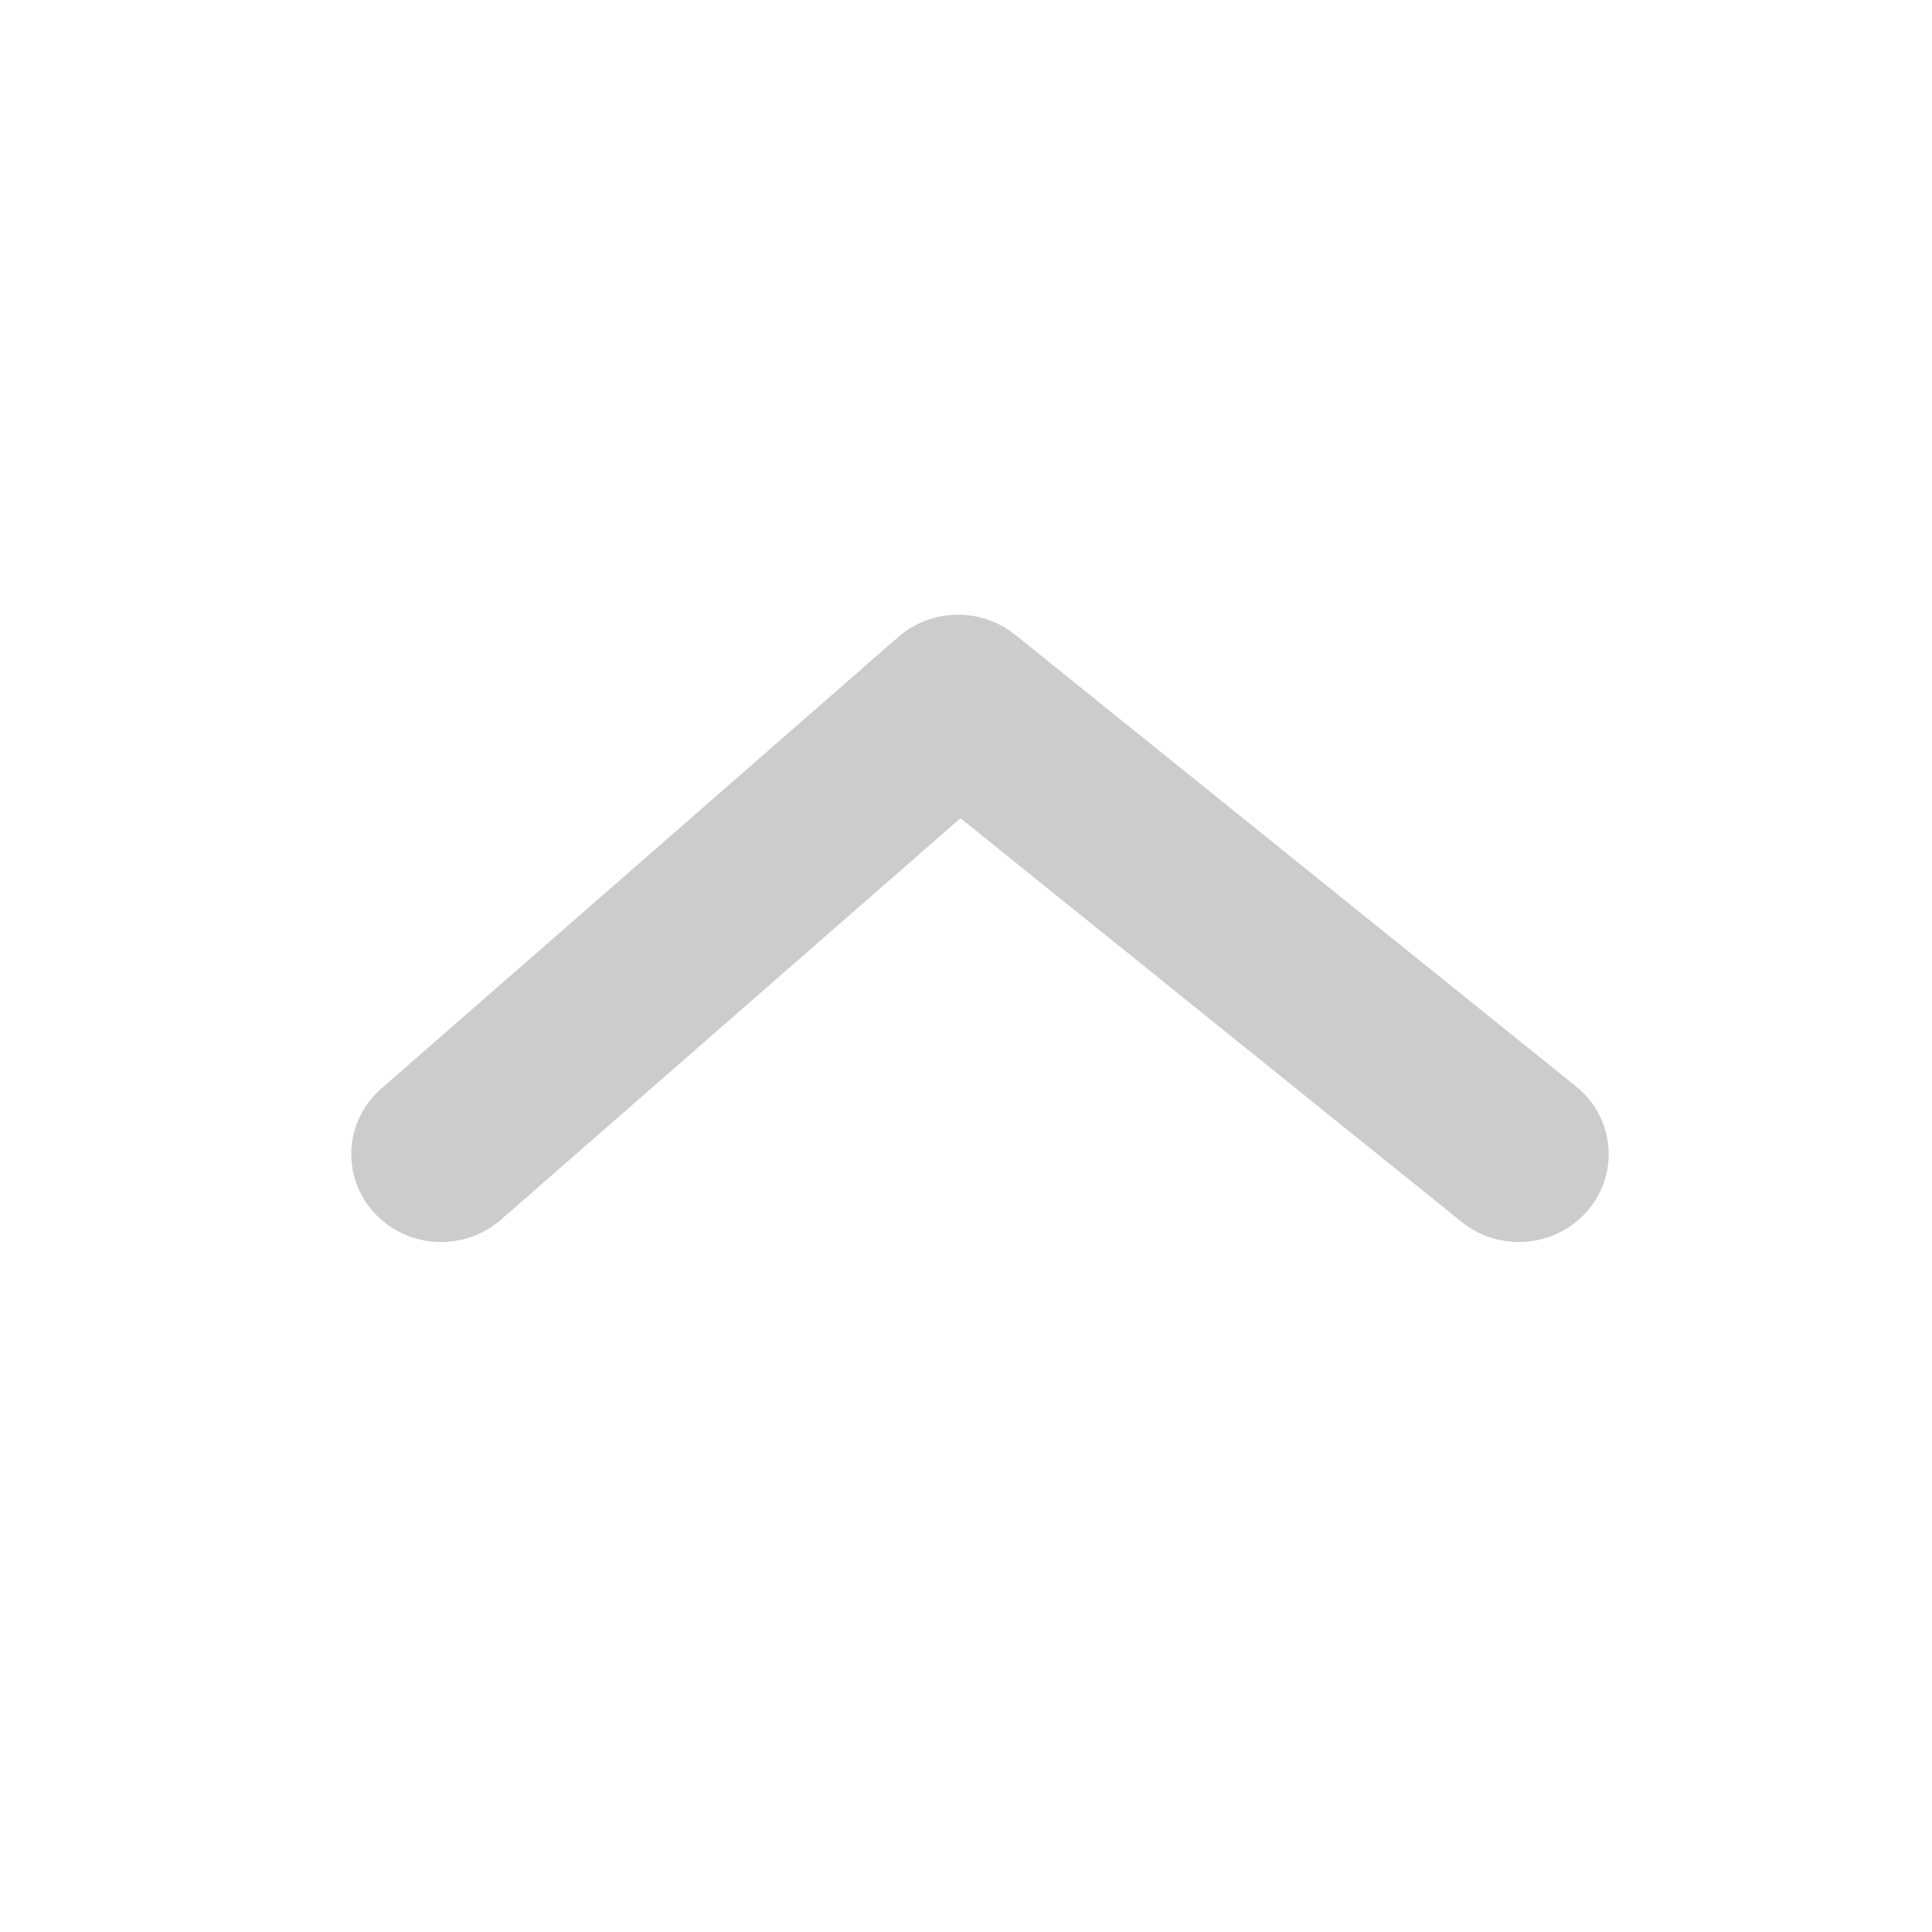 <svg xmlns="http://www.w3.org/2000/svg" width="22" height="22" viewBox="0 0 22 22">
    <path fill="#CCC" d="M5.704 13.889c-.421.368-1.068.332-1.444-.08-.376-.412-.34-1.044.081-1.412l5.887-5.143c.377-.329.942-.34 1.332-.026l6.386 5.143c.436.351.498.981.139 1.408-.36.426-1.004.487-1.44.136l-5.708-4.598-5.233 4.572z"/>
</svg>
